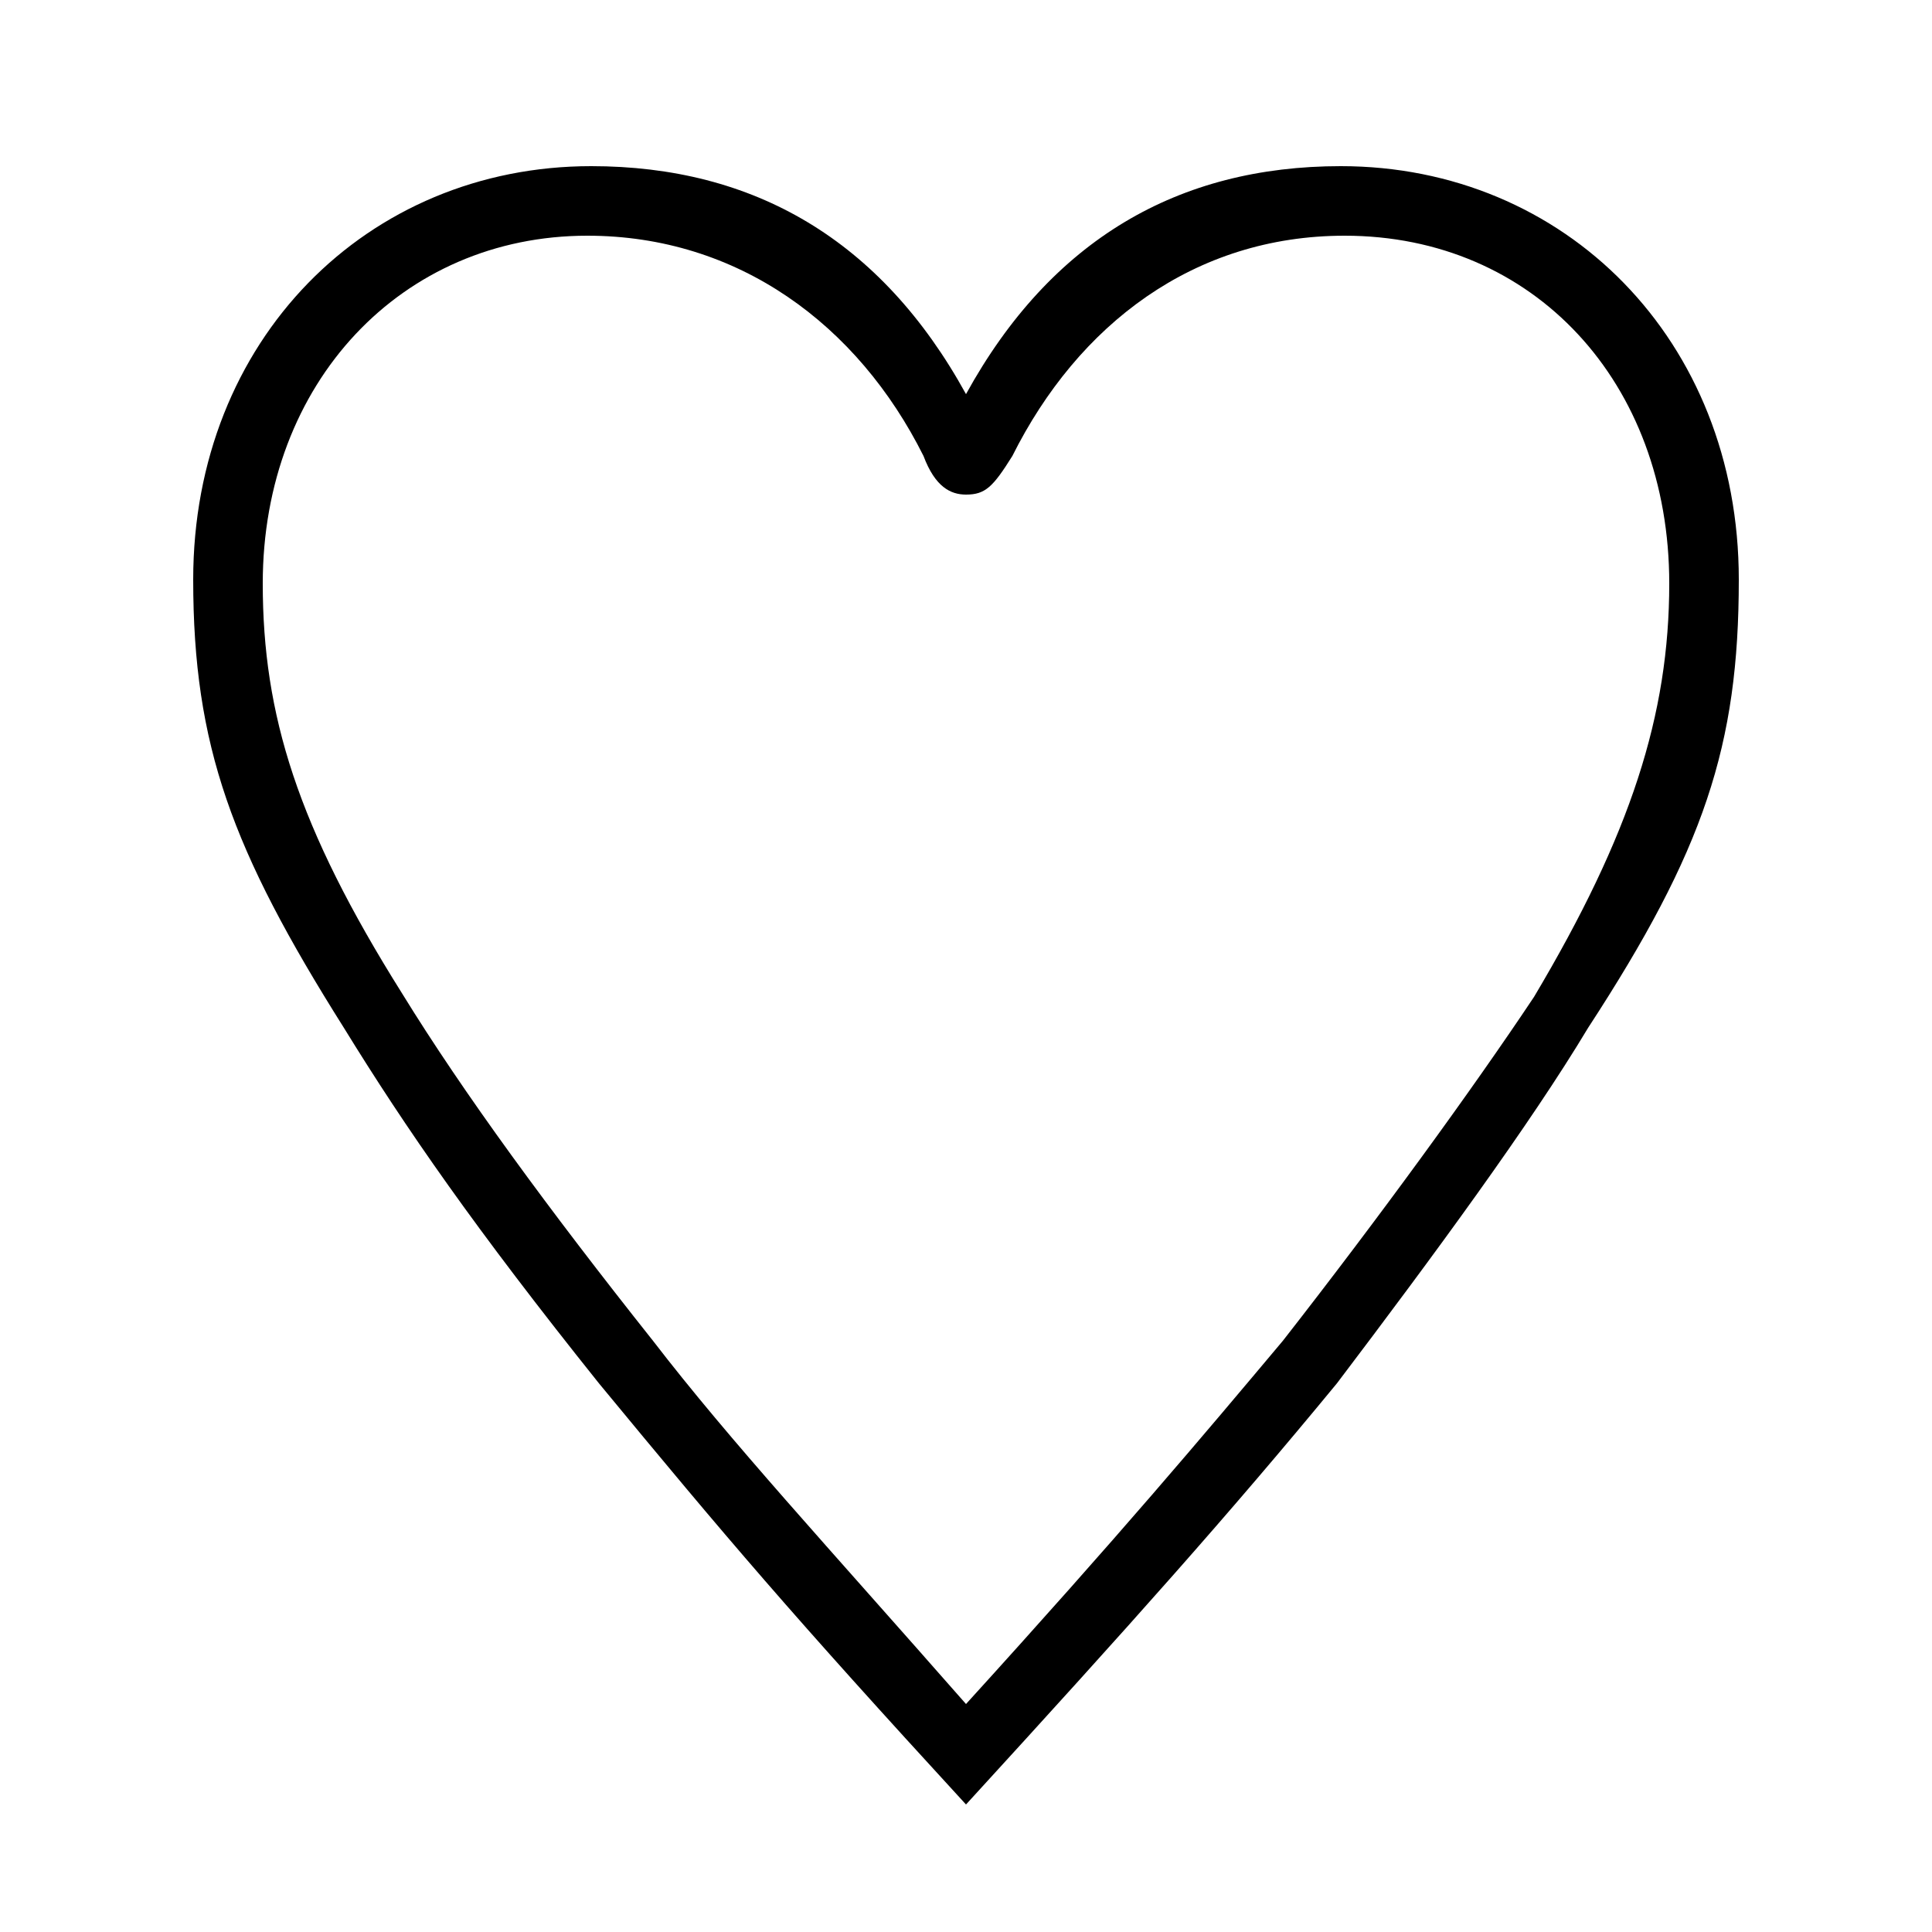 <svg xmlns="http://www.w3.org/2000/svg" viewBox="0 -44.0 50.0 50.0">
    <rect x="0" y="-44.0" width="50.0" height="50.0" fill="#808080" stroke="none"/>
    <g transform="scale(1, -1)">
        <!-- ボディの枠 -->
        <rect x="0" y="-6.0" width="50.0" height="50.0"
            stroke="white" fill="white"/>
        <!-- グリフ座標系の原点 -->
        <circle cx="0" cy="0" r="5" fill="white"/>
        <!-- グリフのアウトライン -->
        <g style="fill:black;stroke:#000000;stroke-width:0;stroke-linecap:round;stroke-linejoin:round;">
        <path d="M 25.0 -2.7 C 29.3 2.0 31.8 4.8 34.6 8.2 C 37.1 11.5 39.6 14.9 41.1 17.4 C 44.1 22.0 45.0 24.7 45.0 29.0 C 45.0 35.2 40.5 39.7 34.7 39.7 C 30.5 39.7 27.2 37.8 25.0 33.8 C 22.8 37.8 19.5 39.7 15.3 39.7 C 9.5 39.7 5.0 35.2 5.0 29.0 C 5.0 24.7 6.0 22.0 8.9 17.4 C 10.5 14.8 12.3 12.2 15.5 8.2 C 18.8 4.2 20.5 2.2 25.0 -2.7 Z M 25.0 -0.1 C 21.4 4.0 18.9 6.7 16.9 9.3 C 14.2 12.7 12.0 15.7 10.4 18.3 C 7.7 22.6 6.8 25.5 6.8 28.9 C 6.8 34.1 10.4 37.9 15.2 37.9 C 19.1 37.9 22.2 35.6 23.9 32.2 C 24.2 31.4 24.6 31.2 25.0 31.2 C 25.5 31.2 25.7 31.4 26.2 32.2 C 27.9 35.6 30.9 37.9 34.8 37.9 C 39.7 37.9 43.2 34.1 43.2 28.9 C 43.2 25.5 42.2 22.4 39.7 18.2 C 38.1 15.8 35.7 12.5 33.2 9.3 C 31.1 6.8 29.0 4.3 25.0 -0.1 Z"/>
    </g>
    </g>
</svg>
